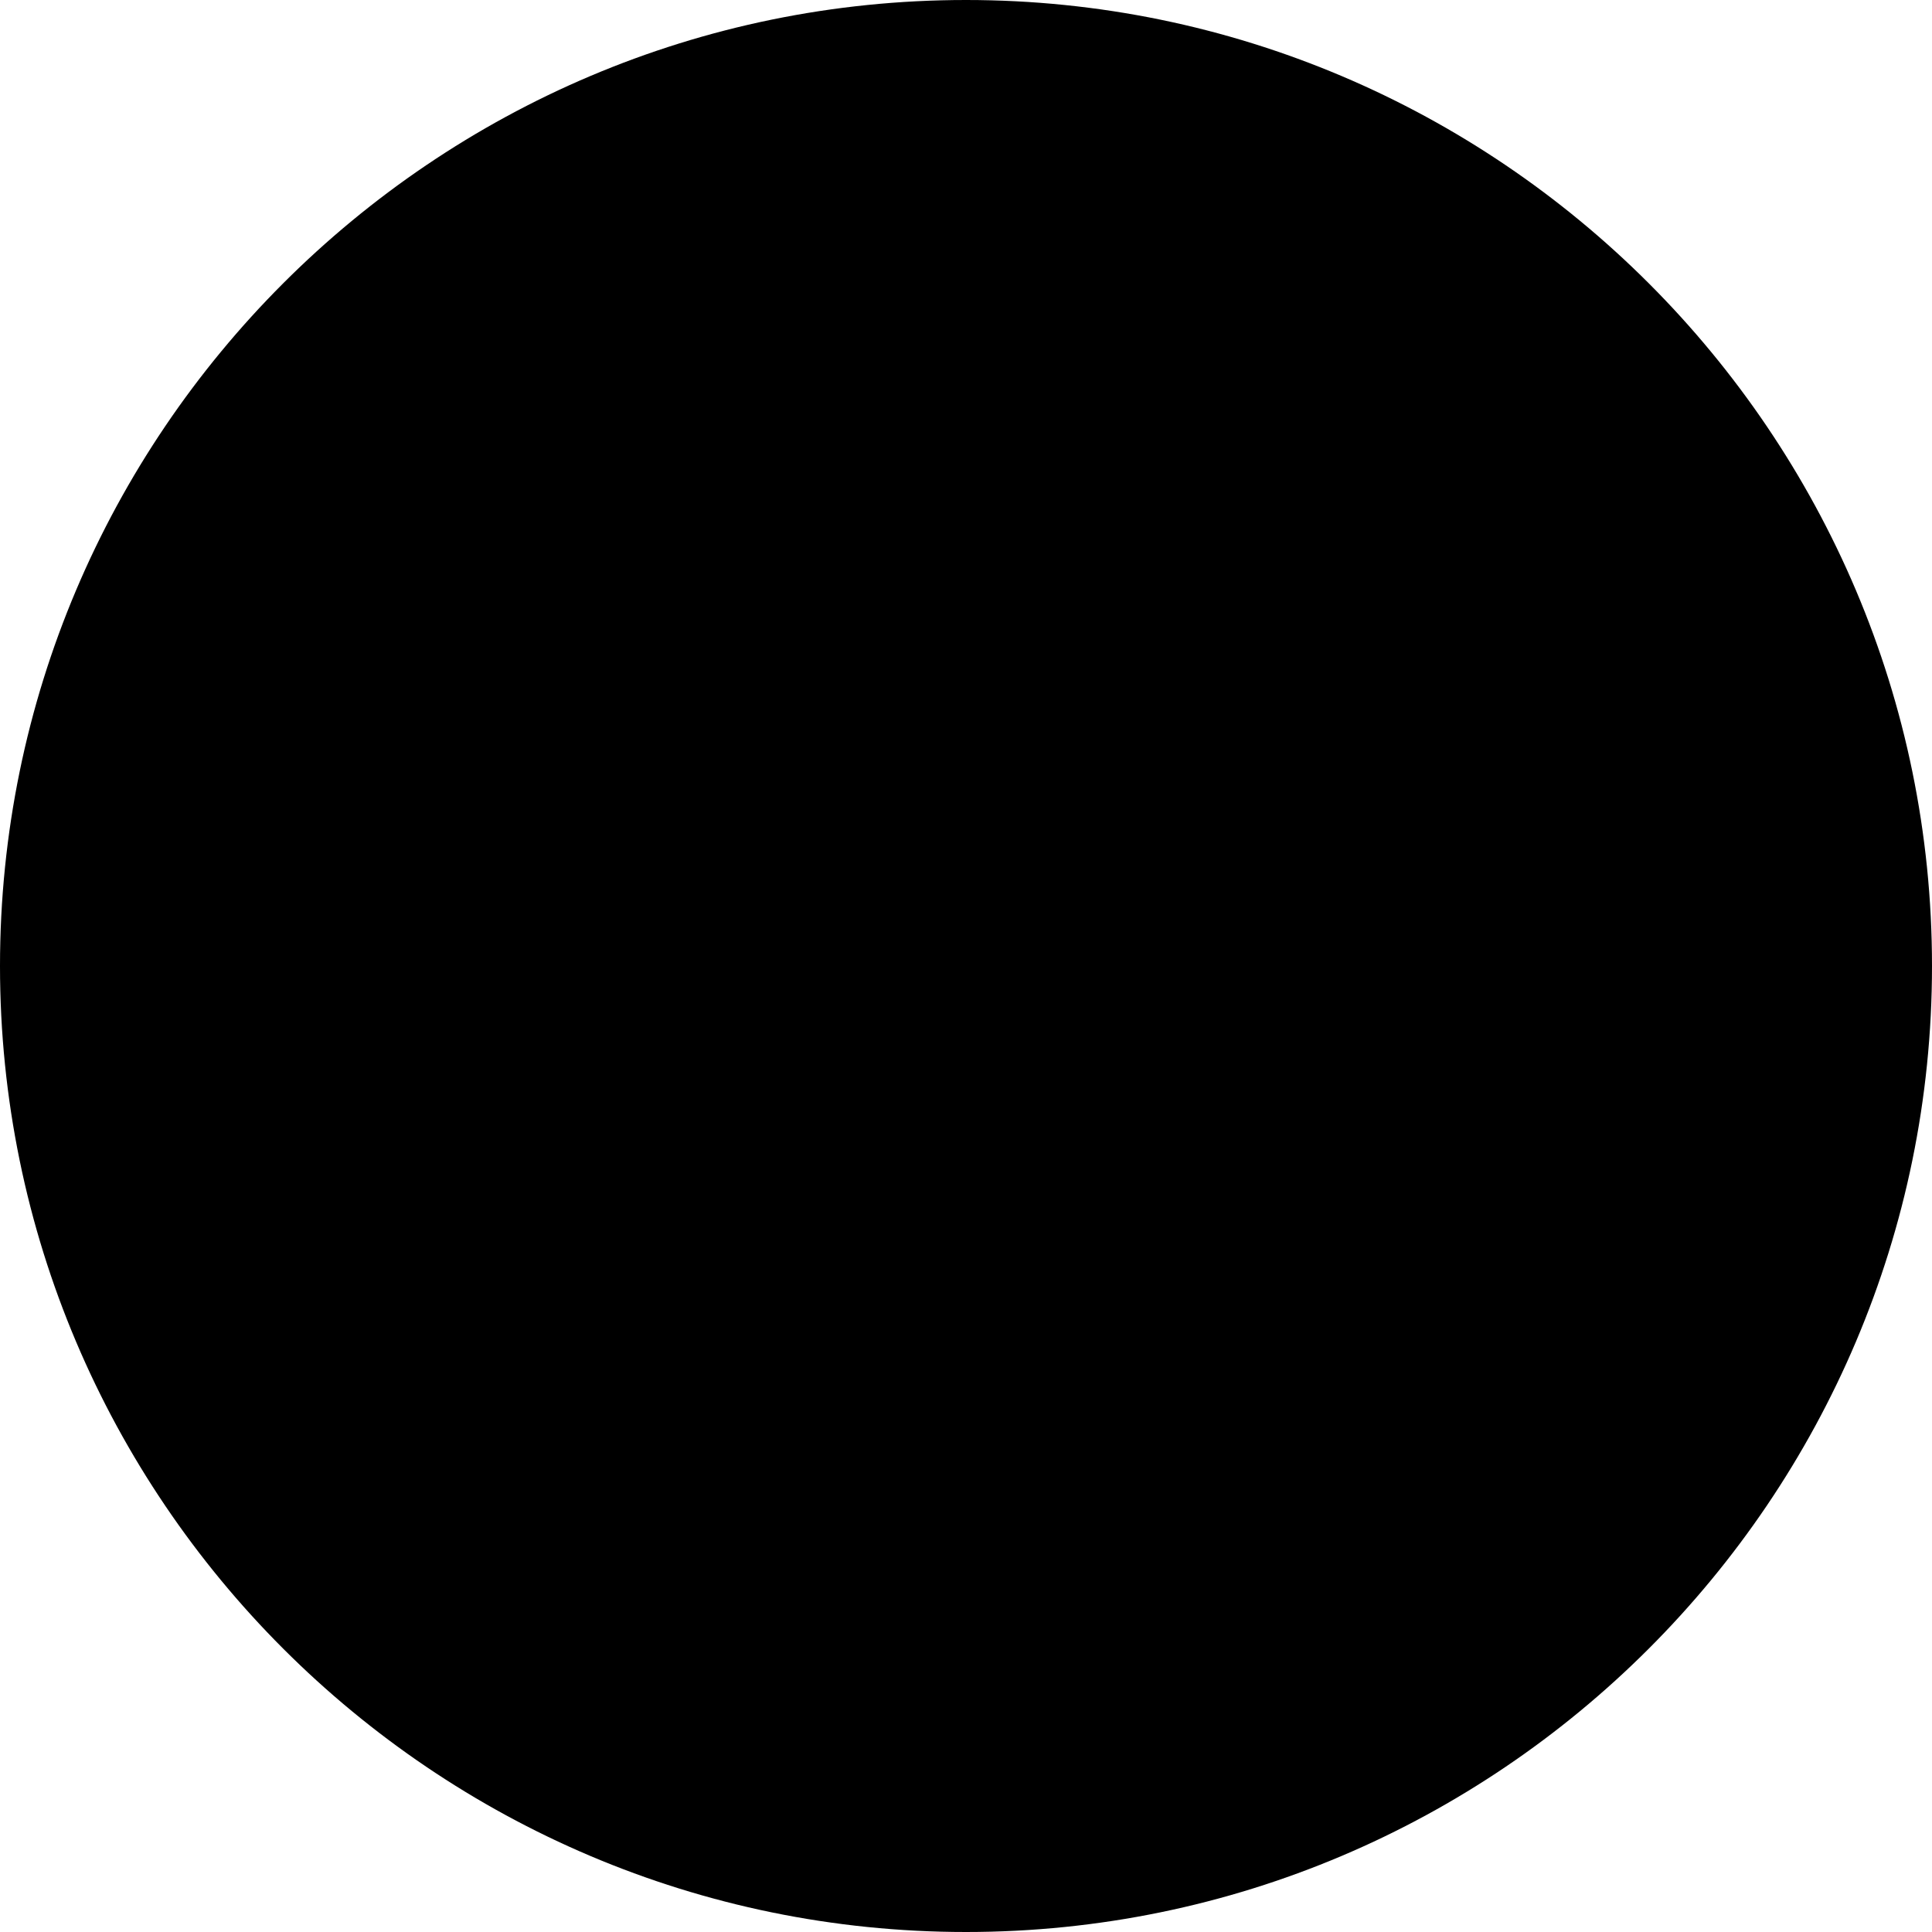 <?xml version="1.0" encoding="utf-8"?>
<!-- Generator: Adobe Illustrator 19.2.1, SVG Export Plug-In . SVG Version: 6.00 Build 0)  -->
<svg version="1.1" xmlns="http://www.w3.org/2000/svg" xmlns:xlink="http://www.w3.org/1999/xlink" x="0px" y="0px" width="24px"
	 height="24px" viewBox="0 0 24 24" enable-background="new 0 0 24 24" xml:space="preserve">
<g id="Filled_Icon">
	<path d="M12,0C5.383,0,0,5.383,0,12c0,6.616,5.383,12,12,12c6.616,0,12-5.384,12-12C24,5.383,18.616,0,12,0z"/>
</g>
<g id="Invisible_Shape">
	<rect fill="none" width="24" height="24"/>
</g>
</svg>
